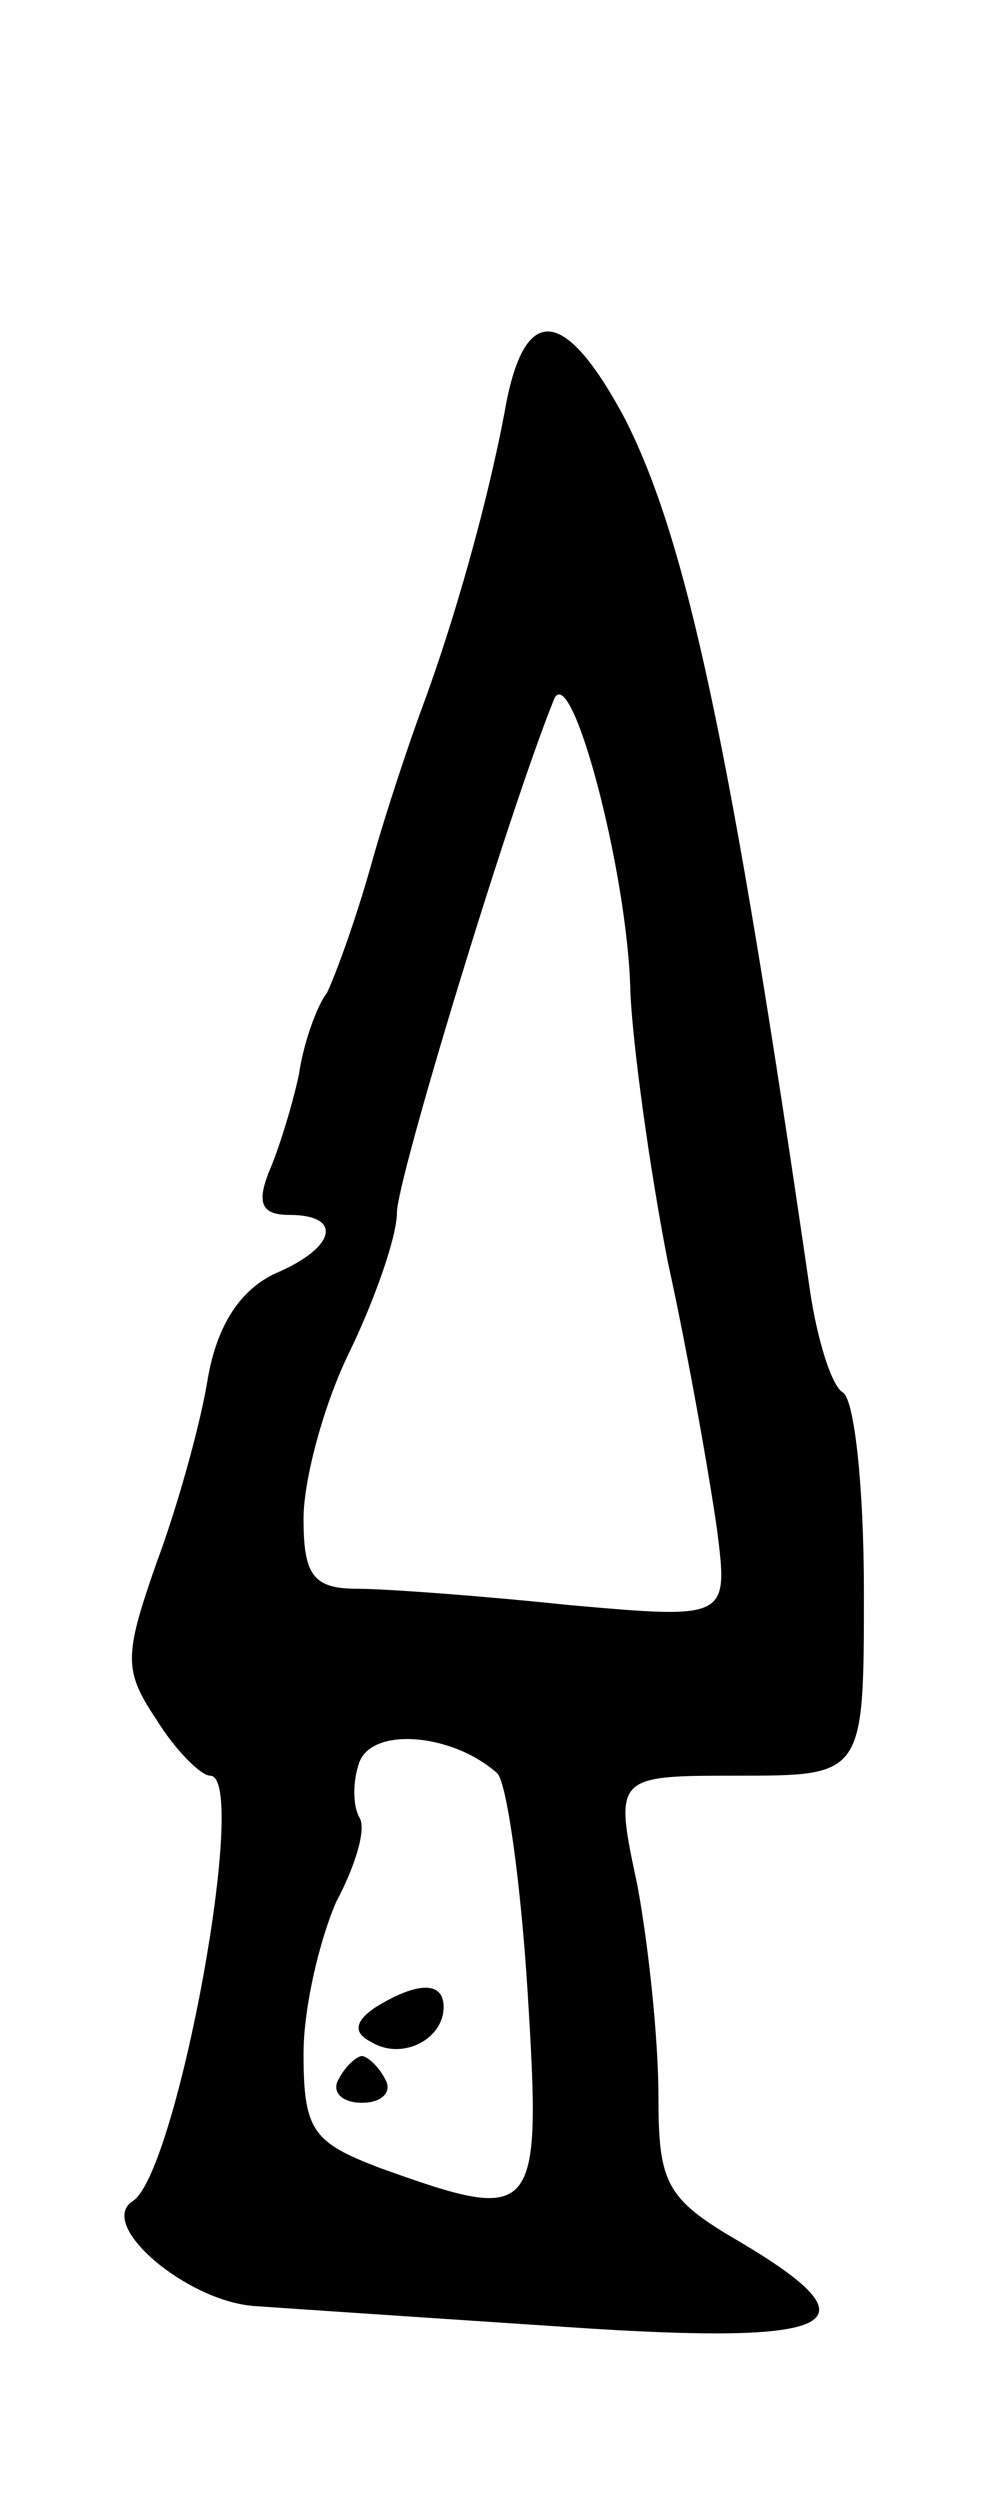 <svg version="1.0" xmlns="http://www.w3.org/2000/svg"
 width="43pt" height="107pt" viewBox="0 0 43 107"
 preserveAspectRatio="xMidYMid meet">
<g transform="translate(0,107) scale(0.1,-0.1)"
fill="#000000" stroke="none">
<path d="M216 893 c-7 -37 -21 -88 -36 -128 -4 -11 -14 -40 -21 -65 -7 -25
-16 -49 -19 -55 -4 -5 -10 -21 -12 -35 -3 -14 -9 -33 -13 -42 -5 -13 -3 -18 9
-18 23 0 20 -14 -6 -25 -15 -7 -25 -22 -29 -45 -3 -19 -13 -55 -22 -79 -14
-40 -14 -46 0 -67 8 -13 19 -24 23 -24 17 0 -14 -169 -33 -182 -16 -10 23 -43
52 -45 14 -1 74 -5 134 -9 118 -8 134 1 73 37 -31 18 -34 25 -34 62 0 23 -4
63 -9 90 -10 47 -10 47 43 47 54 0 54 0 54 79 0 44 -4 82 -9 85 -5 3 -11 23
-14 43 -34 234 -53 323 -80 375 -26 48 -43 48 -51 1z m54 -248 c1 -22 8 -74
16 -115 9 -41 18 -93 21 -114 5 -39 5 -39 -63 -33 -38 4 -79 7 -91 7 -19 0
-23 6 -23 30 0 17 9 50 20 72 11 23 20 49 20 59 0 14 47 169 67 219 7 20 32
-73 33 -125z m-57 -334 c4 -4 10 -46 13 -94 6 -97 4 -99 -63 -75 -29 11 -33
16 -33 49 0 20 7 49 14 65 8 15 13 31 10 36 -3 5 -3 16 0 24 6 15 40 12 59 -5z"/>
<path d="M161 211 c-9 -6 -10 -11 -2 -15 13 -8 31 1 31 15 0 11 -11 11 -29 0z"/>
<path d="M145 180 c-3 -5 1 -10 10 -10 9 0 13 5 10 10 -3 6 -8 10 -10 10 -2 0
-7 -4 -10 -10z"/>
</g>
</svg>
